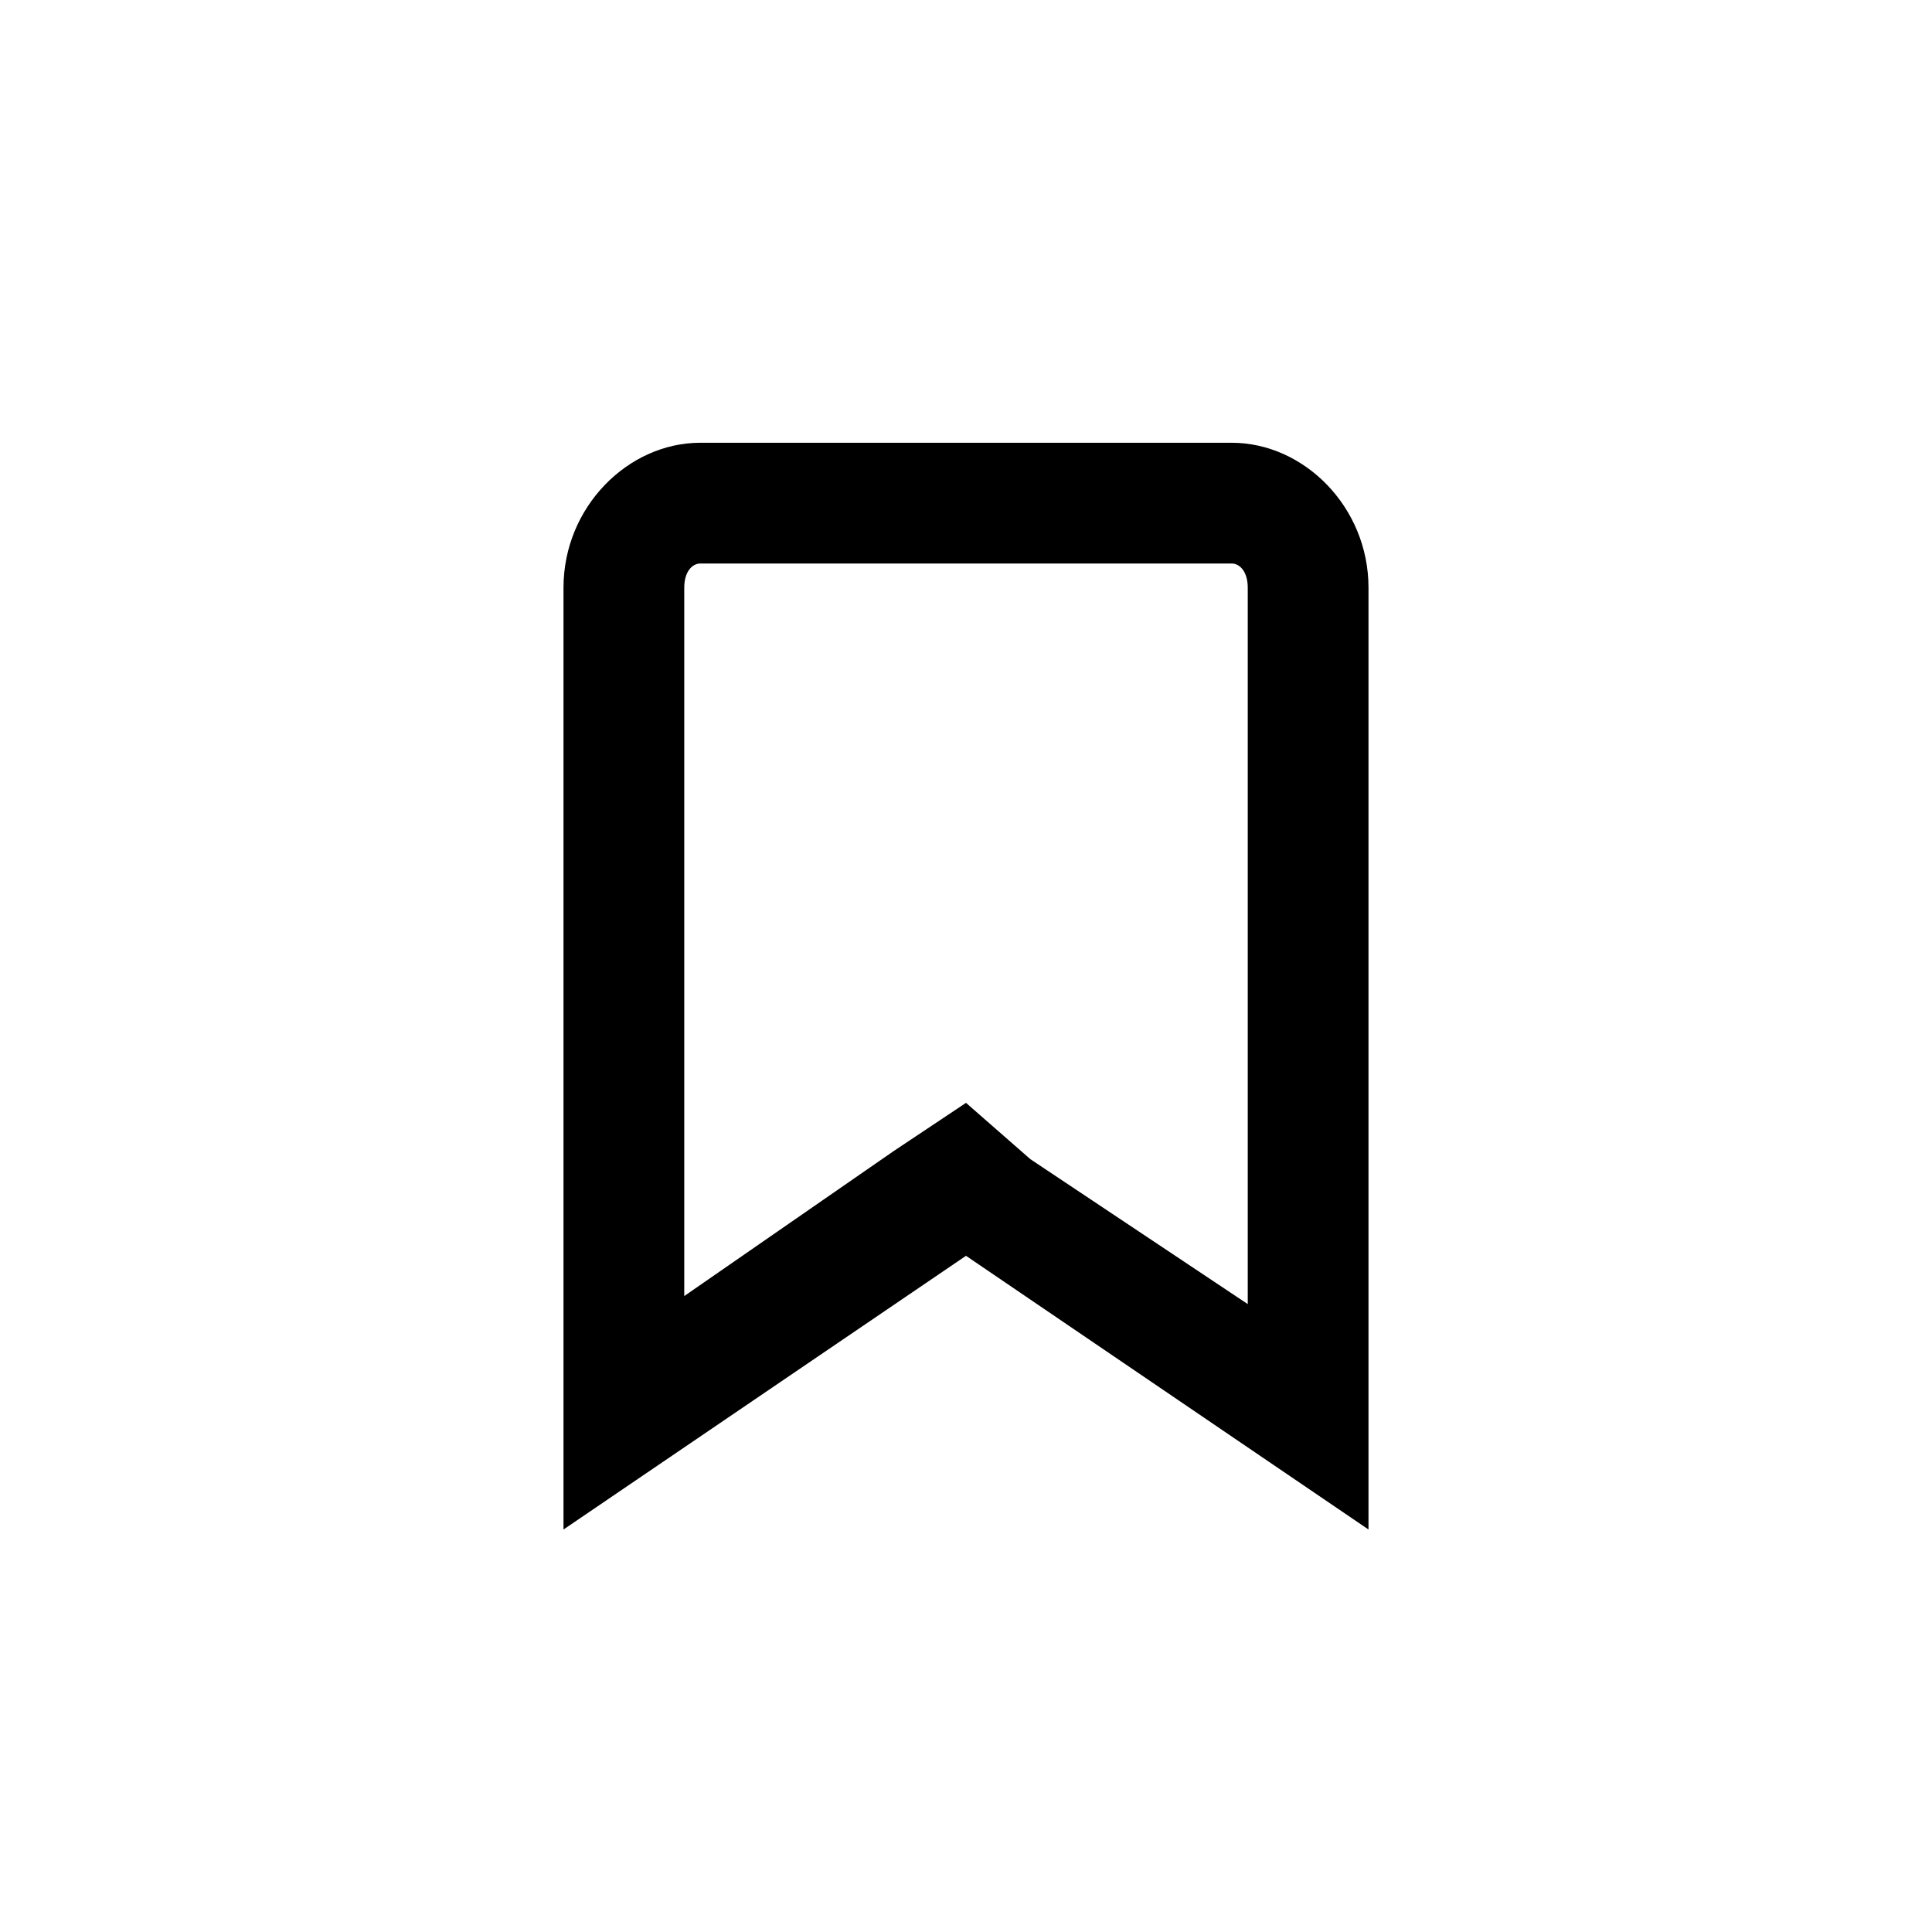 <?xml version="1.0" encoding="utf-8"?>
<!-- Generator: Adobe Illustrator 23.0.1, SVG Export Plug-In . SVG Version: 6.00 Build 0)  -->
<svg version="1.1" id="Layer_1" xmlns="http://www.w3.org/2000/svg" xmlns:xlink="http://www.w3.org/1999/xlink" x="0px" y="0px"
	 viewBox="0 0 24 24" style="enable-background:new 0 0 24 24;" xml:space="preserve">
<style type="text/css">
	.st0{fill-rule:evenodd;clip-rule:evenodd;}
</style>
<path class="st0" d="M15.3,5.5H8.7C7.8,5.5,7,6.3,7,7.3V19l5-3.4l5,3.4V7.3C17,6.3,16.2,5.5,15.3,5.5 M15.3,7c0.1,0,0.2,0.1,0.2,0.3
	v8.9l-2.7-1.8L12,13.7l-0.9,0.6l-2.6,1.8V7.3C8.5,7.1,8.6,7,8.7,7L15.3,7"/>
</svg>
